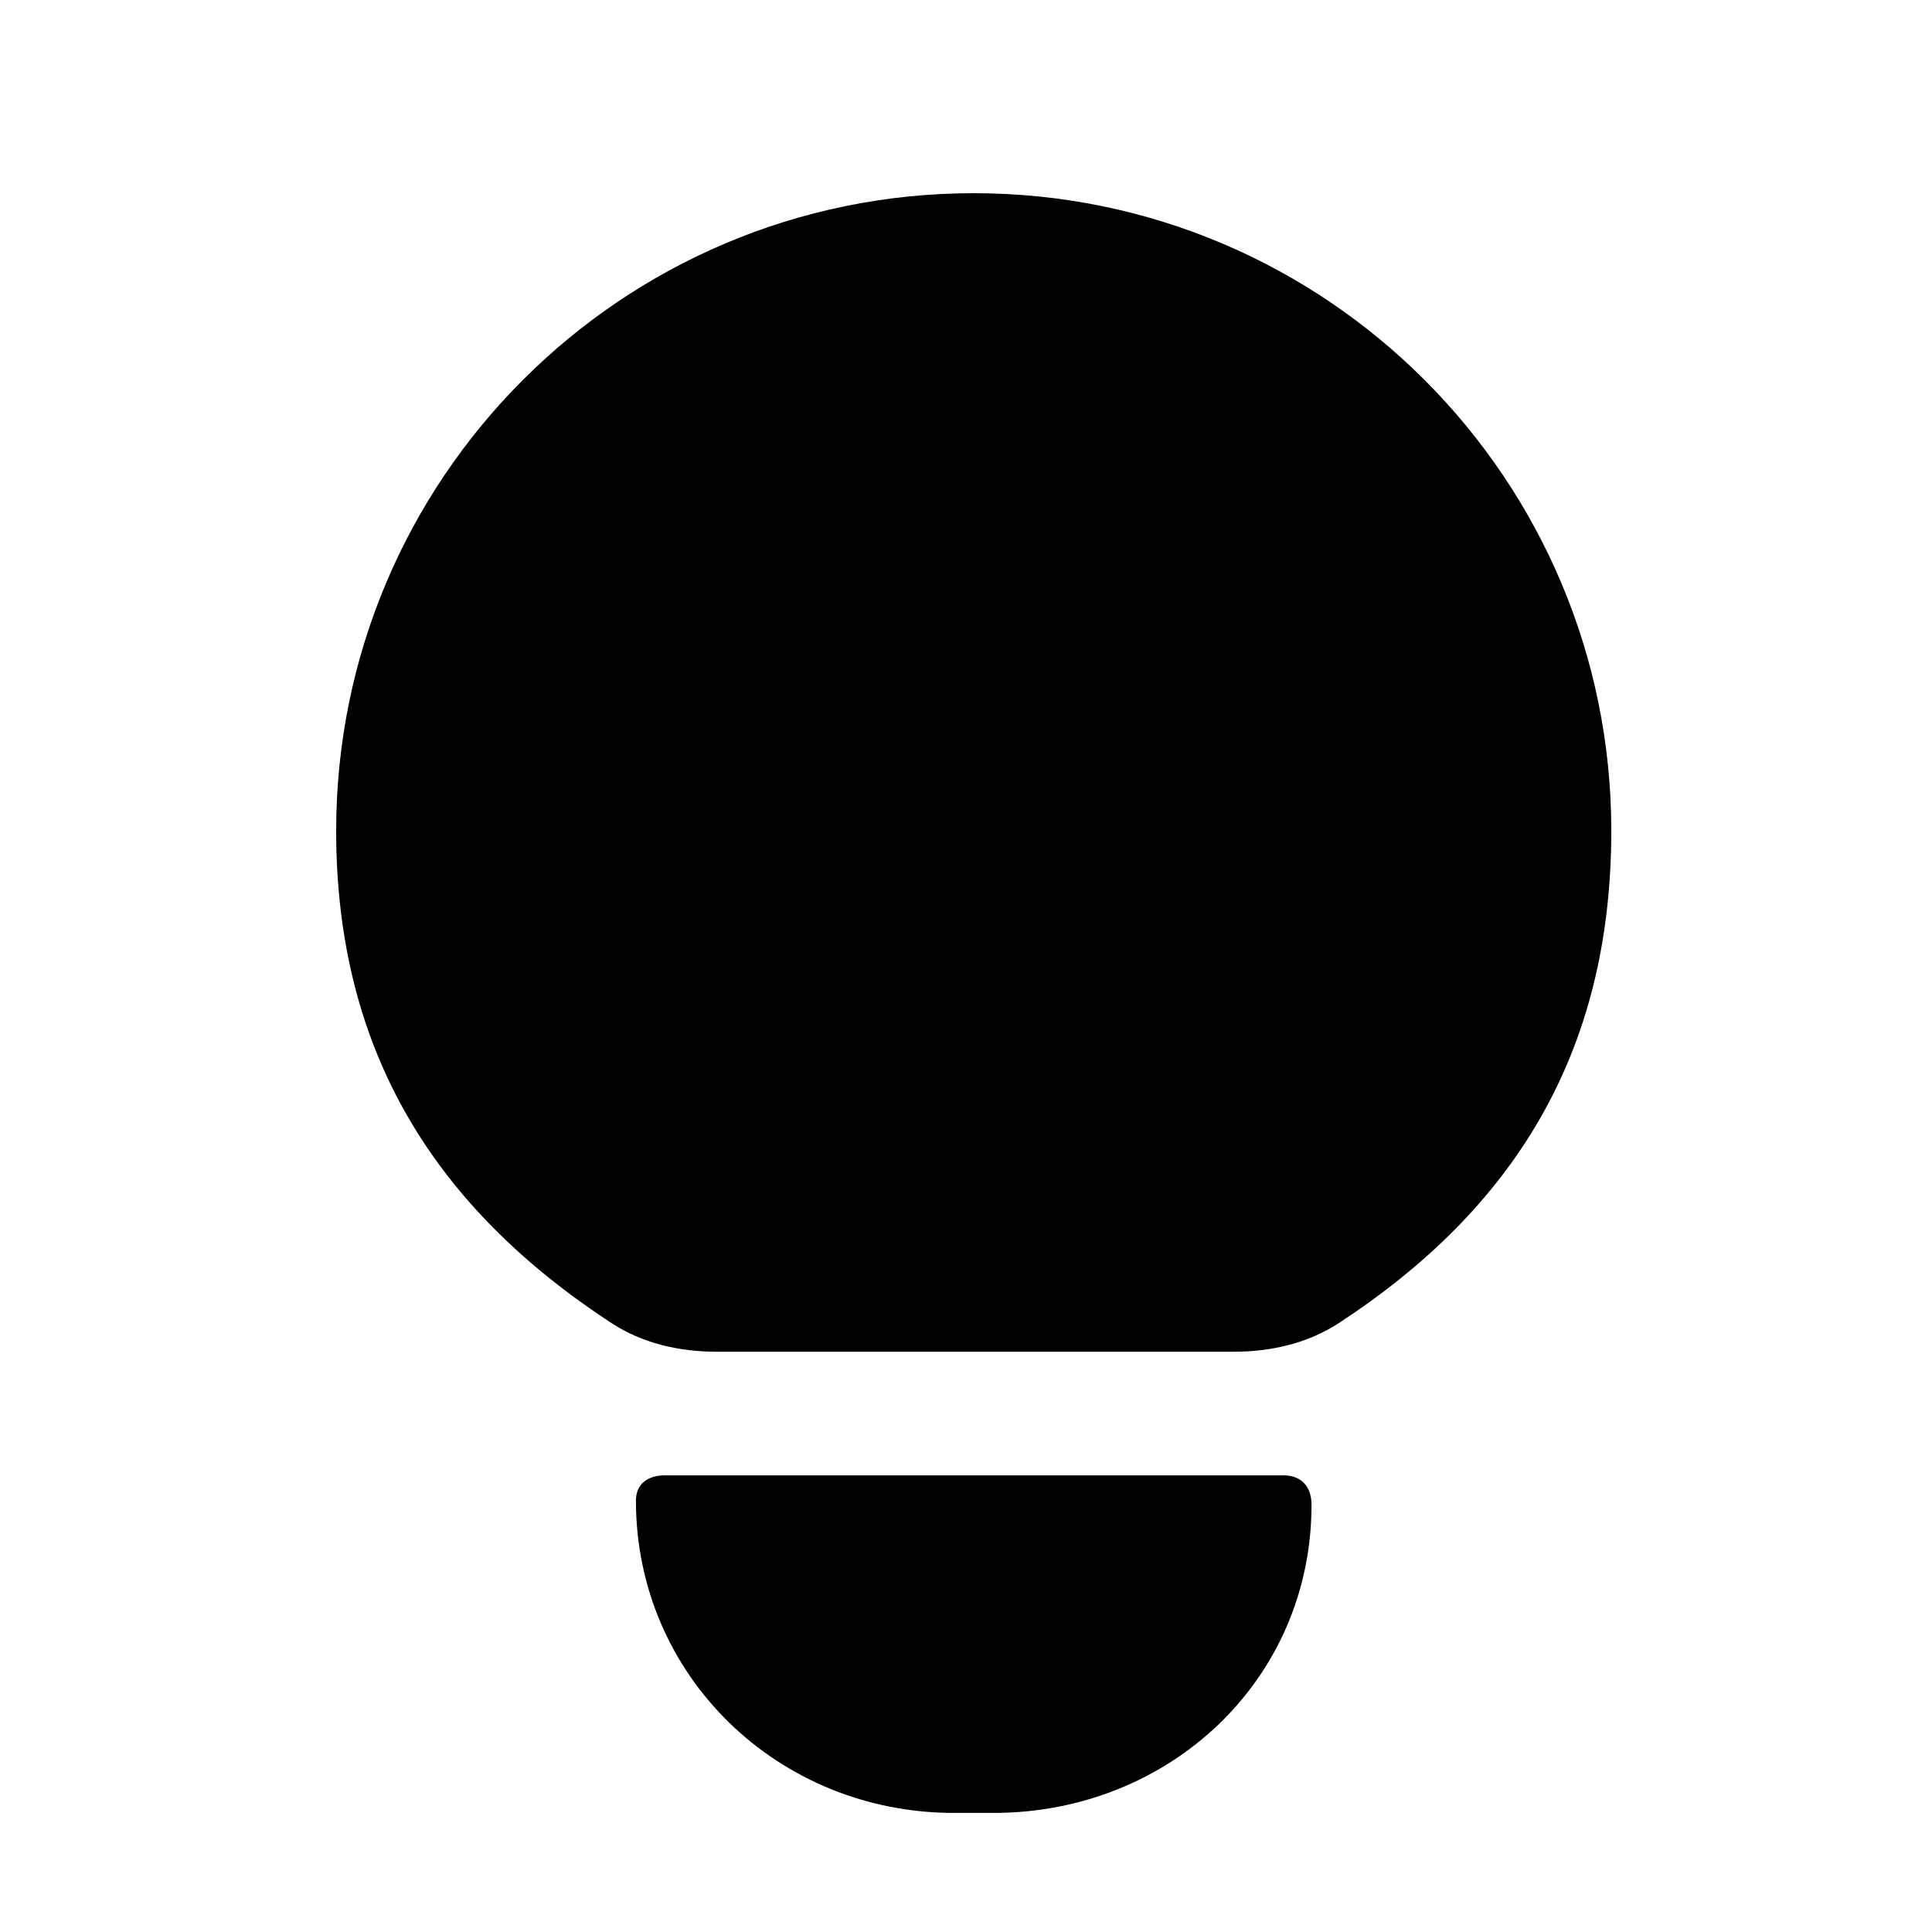 <svg width="1em" height="1em" viewBox="0 0 25 24" fill="currentColor" xmlns="http://www.w3.org/2000/svg">
  <path d="M15.969 16.991C16.448 16.991 16.926 16.882 17.327 16.619C19.577 15.146 20.85 13.14 20.85 10.25C20.85 5.694 17.156 2 12.6 2C8.043 2 4.35 5.694 4.35 10.25C4.35 13.14 5.659 15.146 7.91 16.619C8.311 16.882 8.788 16.991 9.267 16.991H15.969Z" fill="currentColor"></path>
  <path d="M8.229 18.918C8.229 18.711 8.373 18.591 8.603 18.591H16.611C16.825 18.591 16.971 18.723 16.971 18.972C16.971 21.242 15.127 22.959 12.857 22.959H12.343C10.072 22.959 8.229 21.188 8.229 18.918Z" fill="currentColor"></path>
</svg>